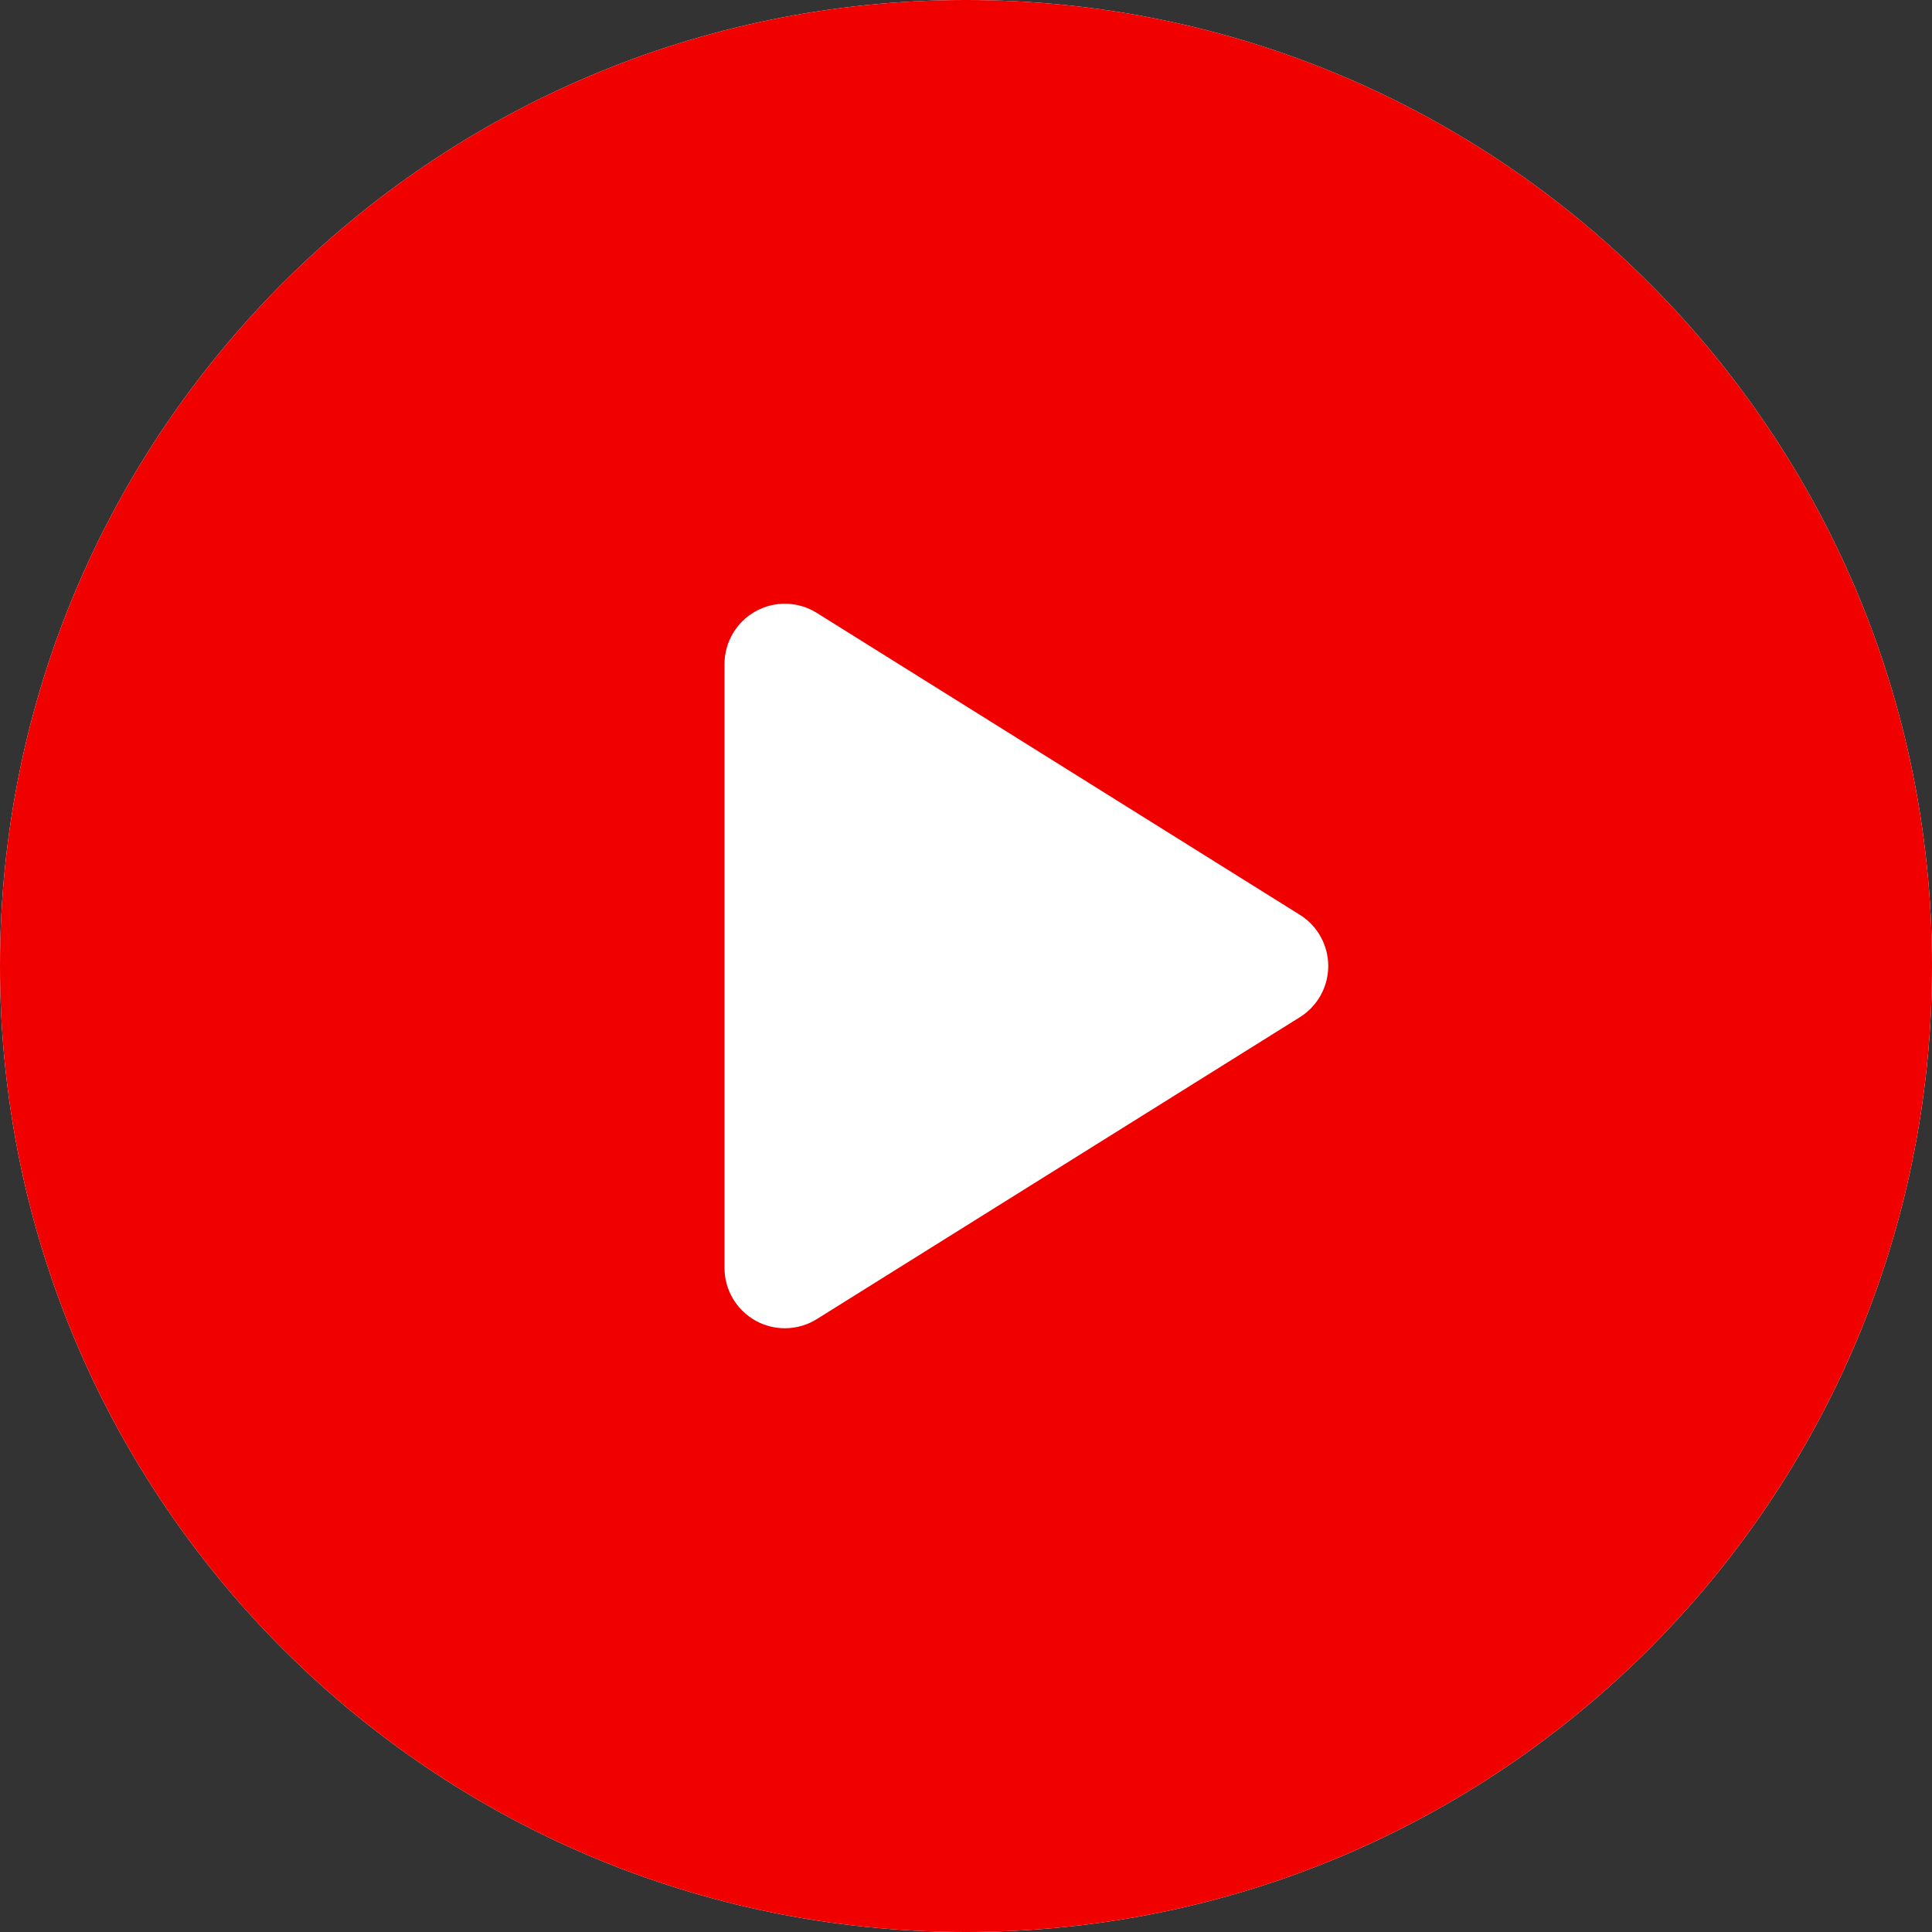 <svg width="36" height="36" viewBox="0 0 36 36" fill="none" xmlns="http://www.w3.org/2000/svg">
<rect x="0" y="0" width="36" height="36" fill="#333333" stroke="none"/>
<path d="M18 0C8.059 0 0 8.059 0 18C0 27.941 8.059 36 18 36C27.941 36 36 27.941 36 18C36 8.059 27.941 0 18 0Z" fill="white"/>
<path d="M18 0C8.059 0 0 8.059 0 18C0 27.941 8.059 36 18 36C27.941 36 36 27.941 36 18C36 8.059 27.941 0 18 0ZM24.221 18.954L15.221 24.579C15.039 24.693 14.832 24.75 14.625 24.75C14.437 24.75 14.249 24.703 14.079 24.609C13.722 24.41 13.5 24.034 13.5 23.625V12.375C13.5 11.966 13.722 11.589 14.079 11.391C14.437 11.192 14.874 11.204 15.221 11.421L24.221 17.046C24.55 17.252 24.75 17.612 24.75 18C24.75 18.388 24.55 18.748 24.221 18.954Z" fill="#F10000"/>
</svg>
